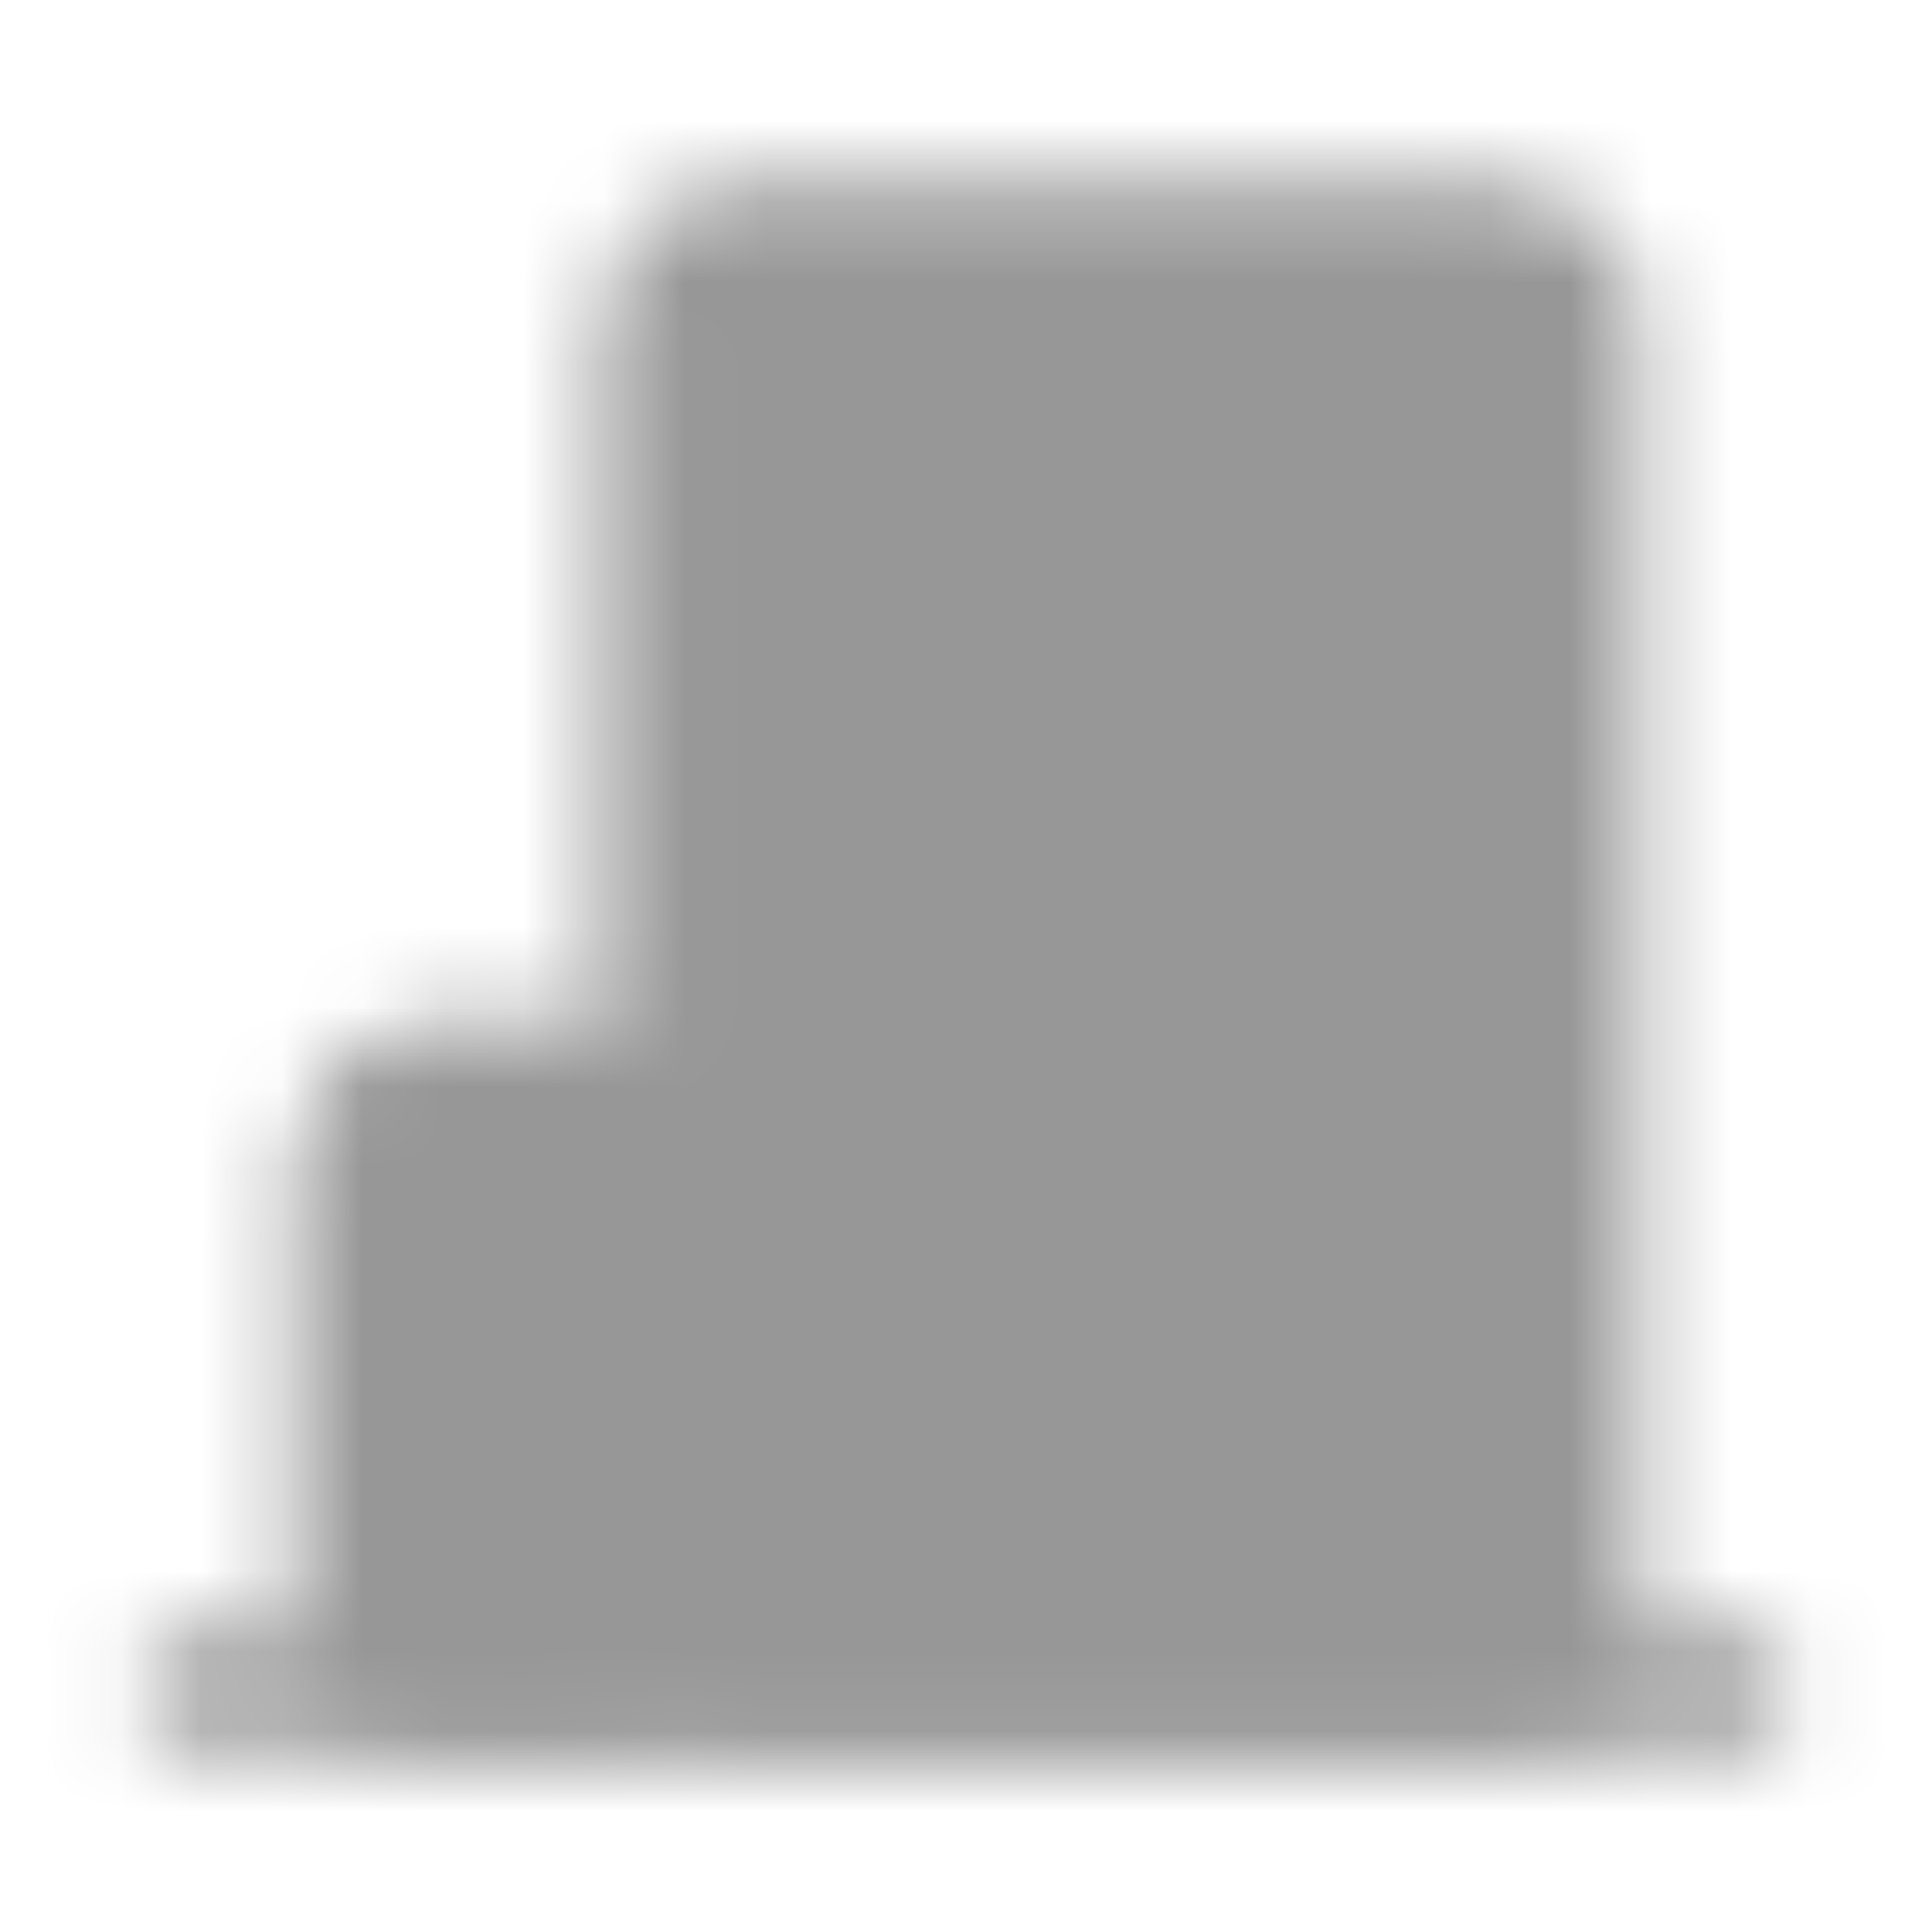 <svg width="24" height="24" viewBox="0 0 24 24" fill="none" xmlns="http://www.w3.org/2000/svg">
<mask id="mask0_336_5445" style="mask-type:luminance" maskUnits="userSpaceOnUse" x="1" y="2" width="22" height="20">
<path d="M2.5 21H21.5" stroke="white" stroke-width="1.5" stroke-linecap="round" stroke-linejoin="round"/>
<path d="M7.25 13.421H5.35C4.825 13.421 4.4 13.845 4.4 14.368V20.053C4.4 20.576 4.825 21 5.35 21H7.25C7.775 21 8.2 20.576 8.2 20.053V14.368C8.2 13.845 7.775 13.421 7.25 13.421Z" fill="white" stroke="white" stroke-width="1.5" stroke-linejoin="round"/>
<path d="M6.3 17.211H6.775" stroke="black" stroke-width="1.5" stroke-linecap="square" stroke-linejoin="round"/>
<path d="M18.65 3H9.15C8.625 3 8.2 3.424 8.2 3.947V20.053C8.2 20.576 8.625 21 9.15 21H18.65C19.175 21 19.6 20.576 19.6 20.053V3.947C19.6 3.424 19.175 3 18.65 3Z" fill="white" stroke="white" stroke-width="1.5" stroke-linejoin="round"/>
<path d="M11.05 5.842H12.95V7.737H11.05V5.842ZM14.85 5.842H16.75V7.737H14.85V5.842ZM11.05 9.158H12.95V11.053H11.05V9.158ZM14.85 9.158H16.75V11.053H14.85V9.158ZM14.85 12.474H16.75V14.368H14.85V12.474ZM14.85 15.79H16.75V17.684H14.85V15.79Z" fill="black"/>
</mask>
<g mask="url(#mask0_336_5445)">
<path d="M0.6 1.105H23.4V23.842H0.6V1.105Z" fill="#979797"/>
</g>
</svg>
